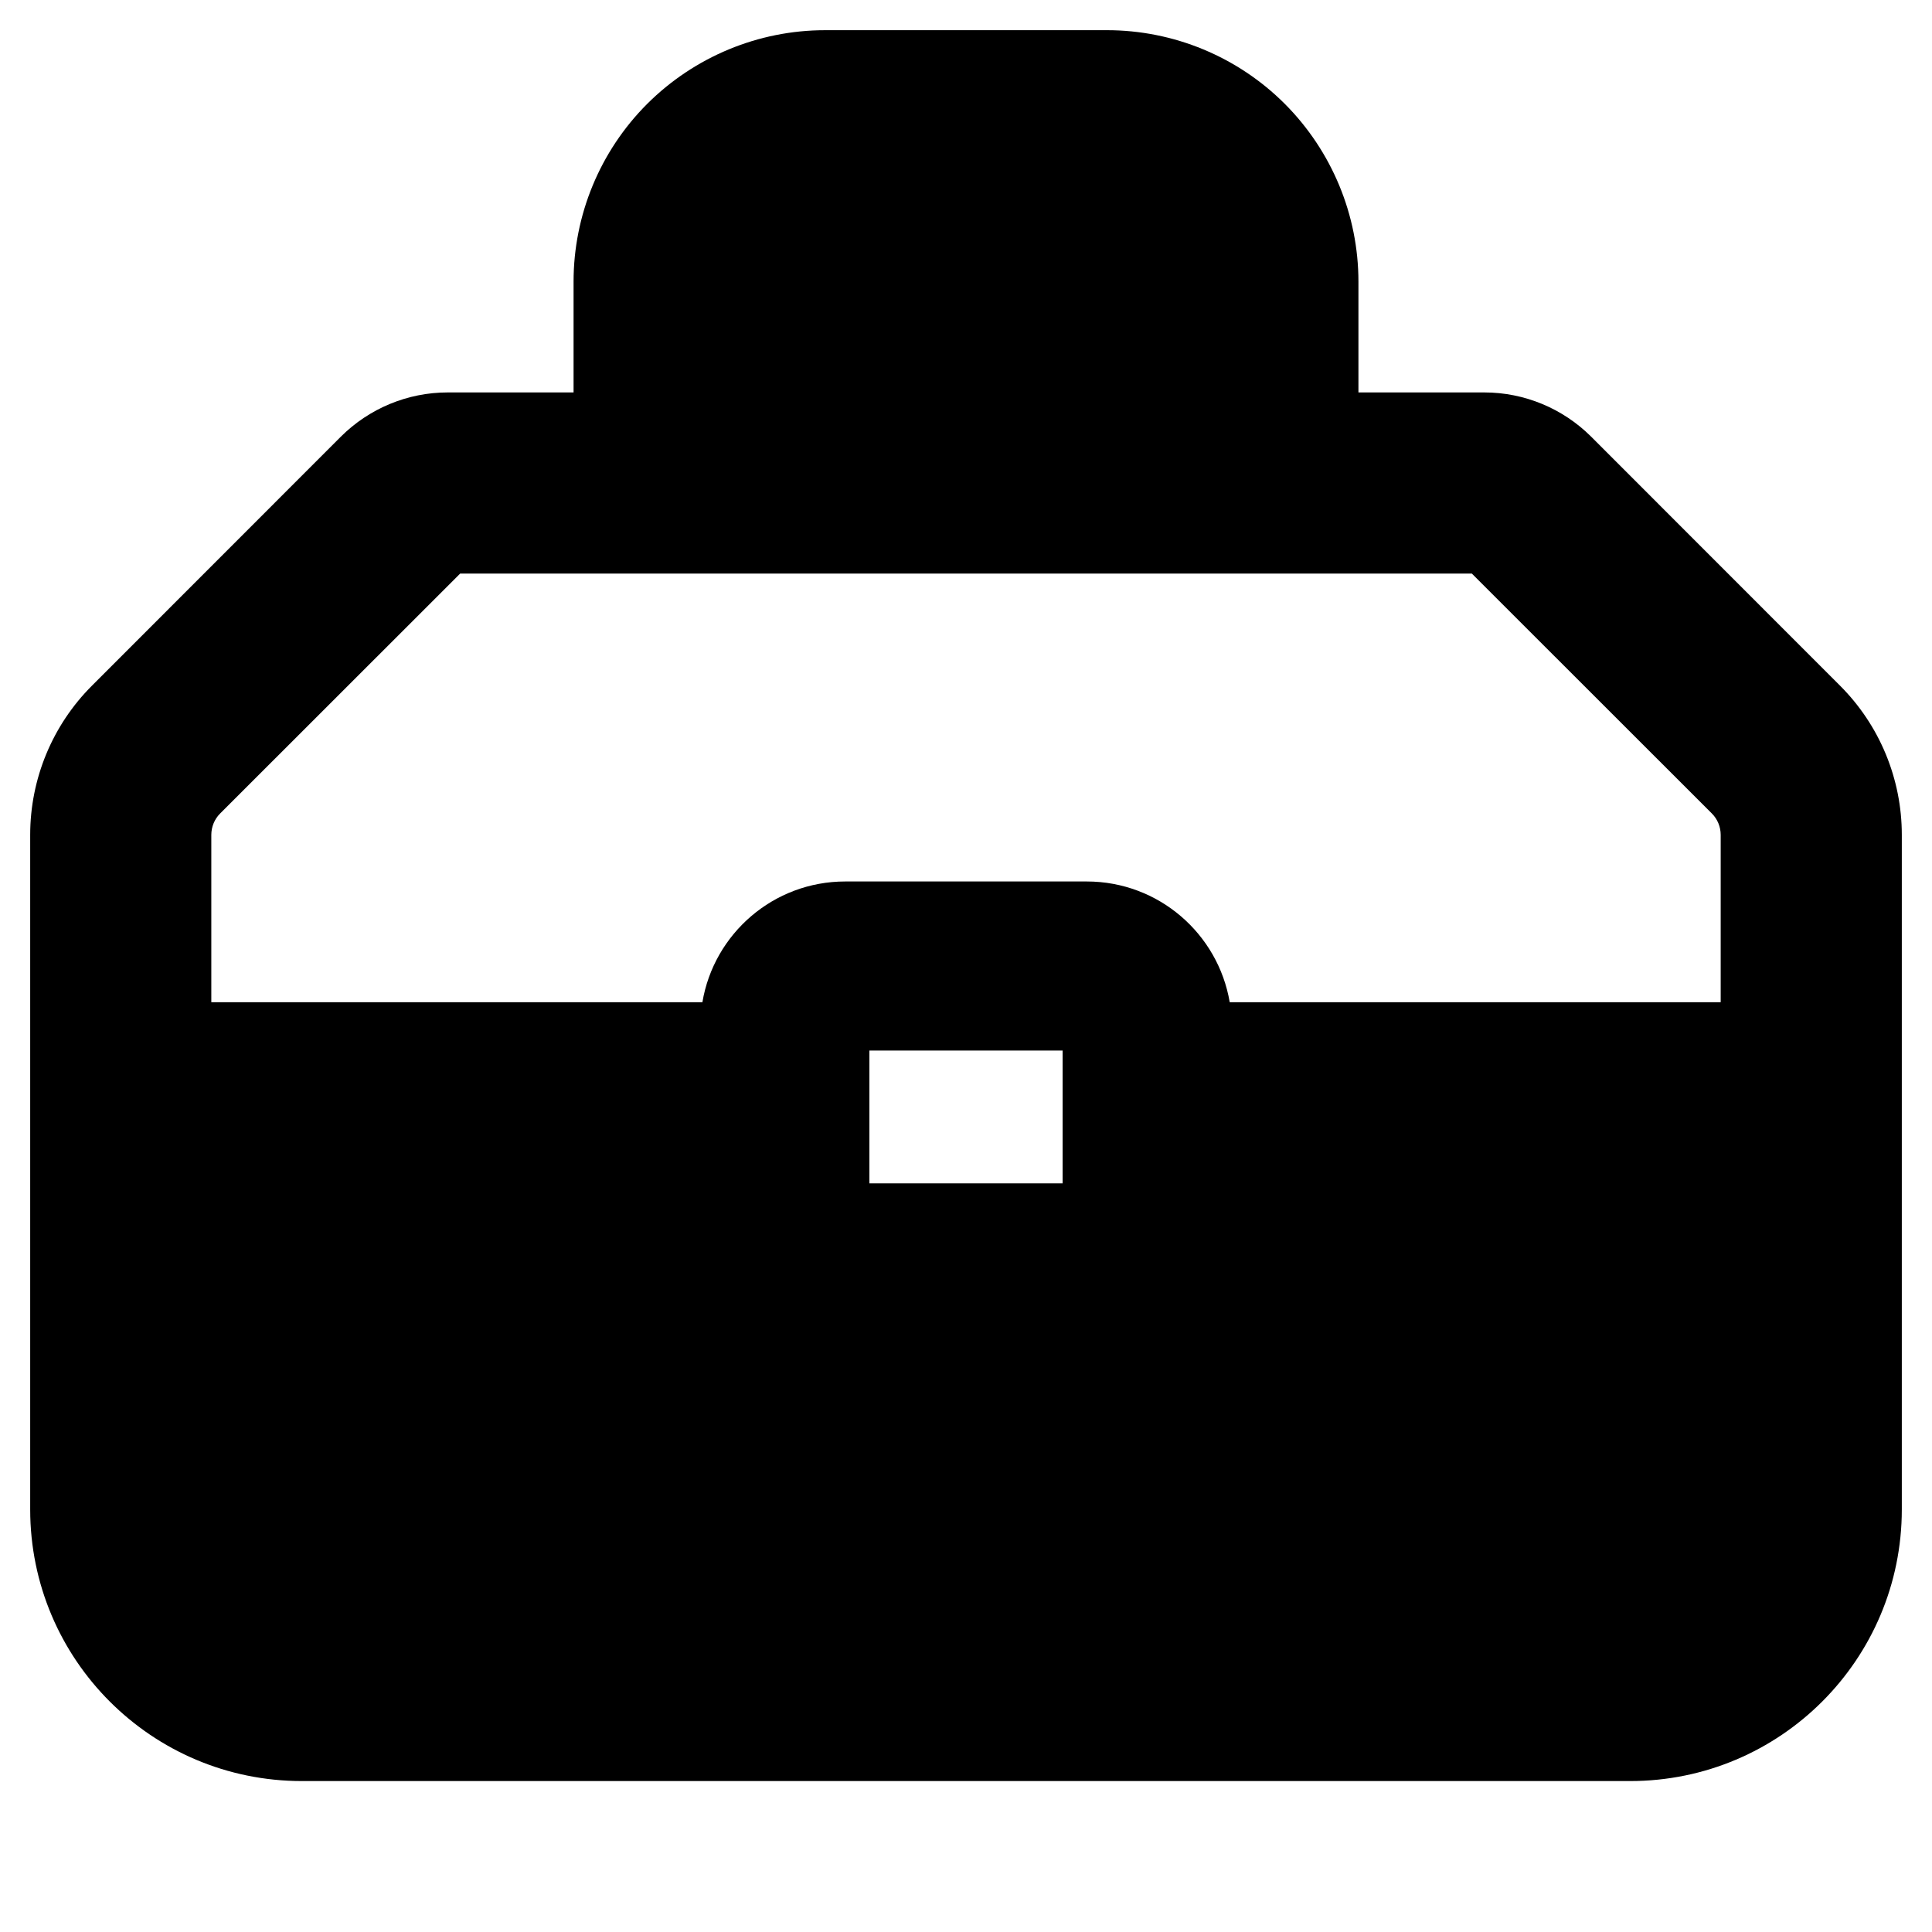 <svg viewbox="0 0 16 16" width="16" height="16" fill="black" xmlns="http://www.w3.org/2000/svg">
 <g transform="translate(0.25, 0.25)">
  <path d="M8.917 0L6.583 8.10623e-05C6.031 8.79765e-05 5.501 0.22 5.11 0.61C4.719 1.001 4.5 1.531 4.5 2.083L4.5 3L3.457 3C3.126 3 2.808 3.132 2.573 3.366L0.513 5.427C0.184 5.755 0 6.2 0 6.664L0 12.25C0 13.493 1.007 14.5 2.25 14.5L13.25 14.5C14.493 14.5 15.5 13.493 15.5 12.25L15.5 6.664C15.5 6.2 15.316 5.755 14.987 5.427L12.927 3.366C12.692 3.132 12.374 3 12.043 3L11 3L11 2.083C11 1.531 10.78 1.001 10.39 0.61C9.999 0.219 9.469 0 8.917 0ZM9.5 3L9.5 2.083C9.5 1.929 9.439 1.78 9.329 1.671C9.22 1.561 9.071 1.5 8.917 1.5L6.583 1.5C6.429 1.5 6.28 1.562 6.171 1.671C6.061 1.78 6 1.929 6 2.083L6 3L9.5 3ZM1.573 6.487L3.561 4.5L11.939 4.5L13.927 6.487C13.974 6.534 14 6.598 14 6.664L14 8.05L9.934 8.05C9.838 7.483 9.345 7.05 8.75 7.05L6.75 7.05C6.155 7.05 5.662 7.483 5.567 8.05L1.5 8.05L1.5 6.664C1.5 6.598 1.526 6.534 1.573 6.487ZM5.55 9.45L1.5 9.45L1.5 12.25C1.5 12.664 1.836 13 2.25 13L13.25 13C13.664 13 14 12.664 14 12.25L14 9.45L9.95 9.45L9.95 9.75C9.95 10.412 9.413 10.95 8.75 10.95L6.75 10.95C6.087 10.95 5.55 10.412 5.55 9.75L5.55 9.45ZM6.95 9.55L6.95 8.45L8.55 8.45L8.55 9.55L6.95 9.55Z" fill-rule="EVENODD"></path>
 </g>
</svg>